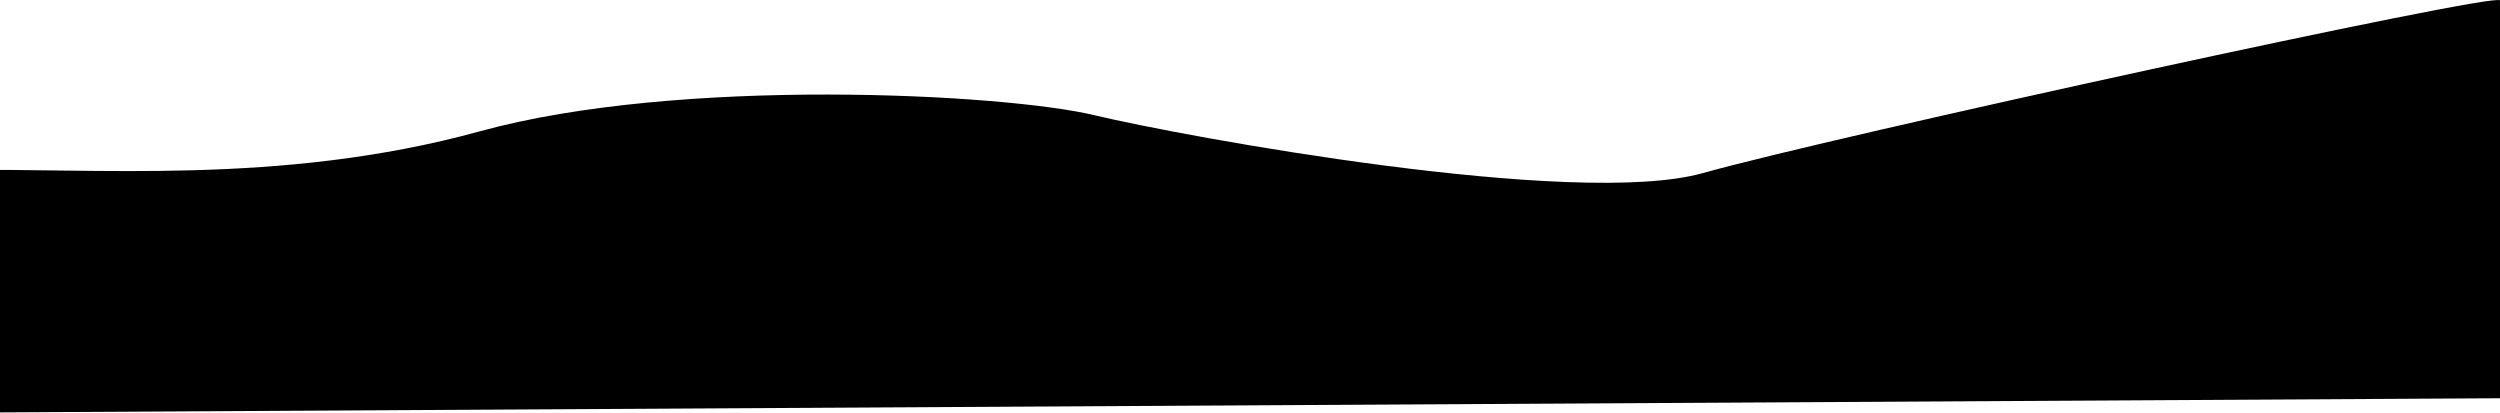 <svg width="1440" height="238" viewBox="0 0 1440 238" fill="none" xmlns="http://www.w3.org/2000/svg">
<path d="M276.285 75.666C161.331 107.319 51.352 96.302 -25.492 98.042L-24.702 237.677L1441.27 229.38L1439.98 0.268C1439.95 -5.277 1054.09 79.077 981.033 99.655C907.976 120.233 682.468 78.813 630.329 66.352C578.191 53.891 391.239 44.012 276.285 75.666Z" fill="black"/>
</svg>
